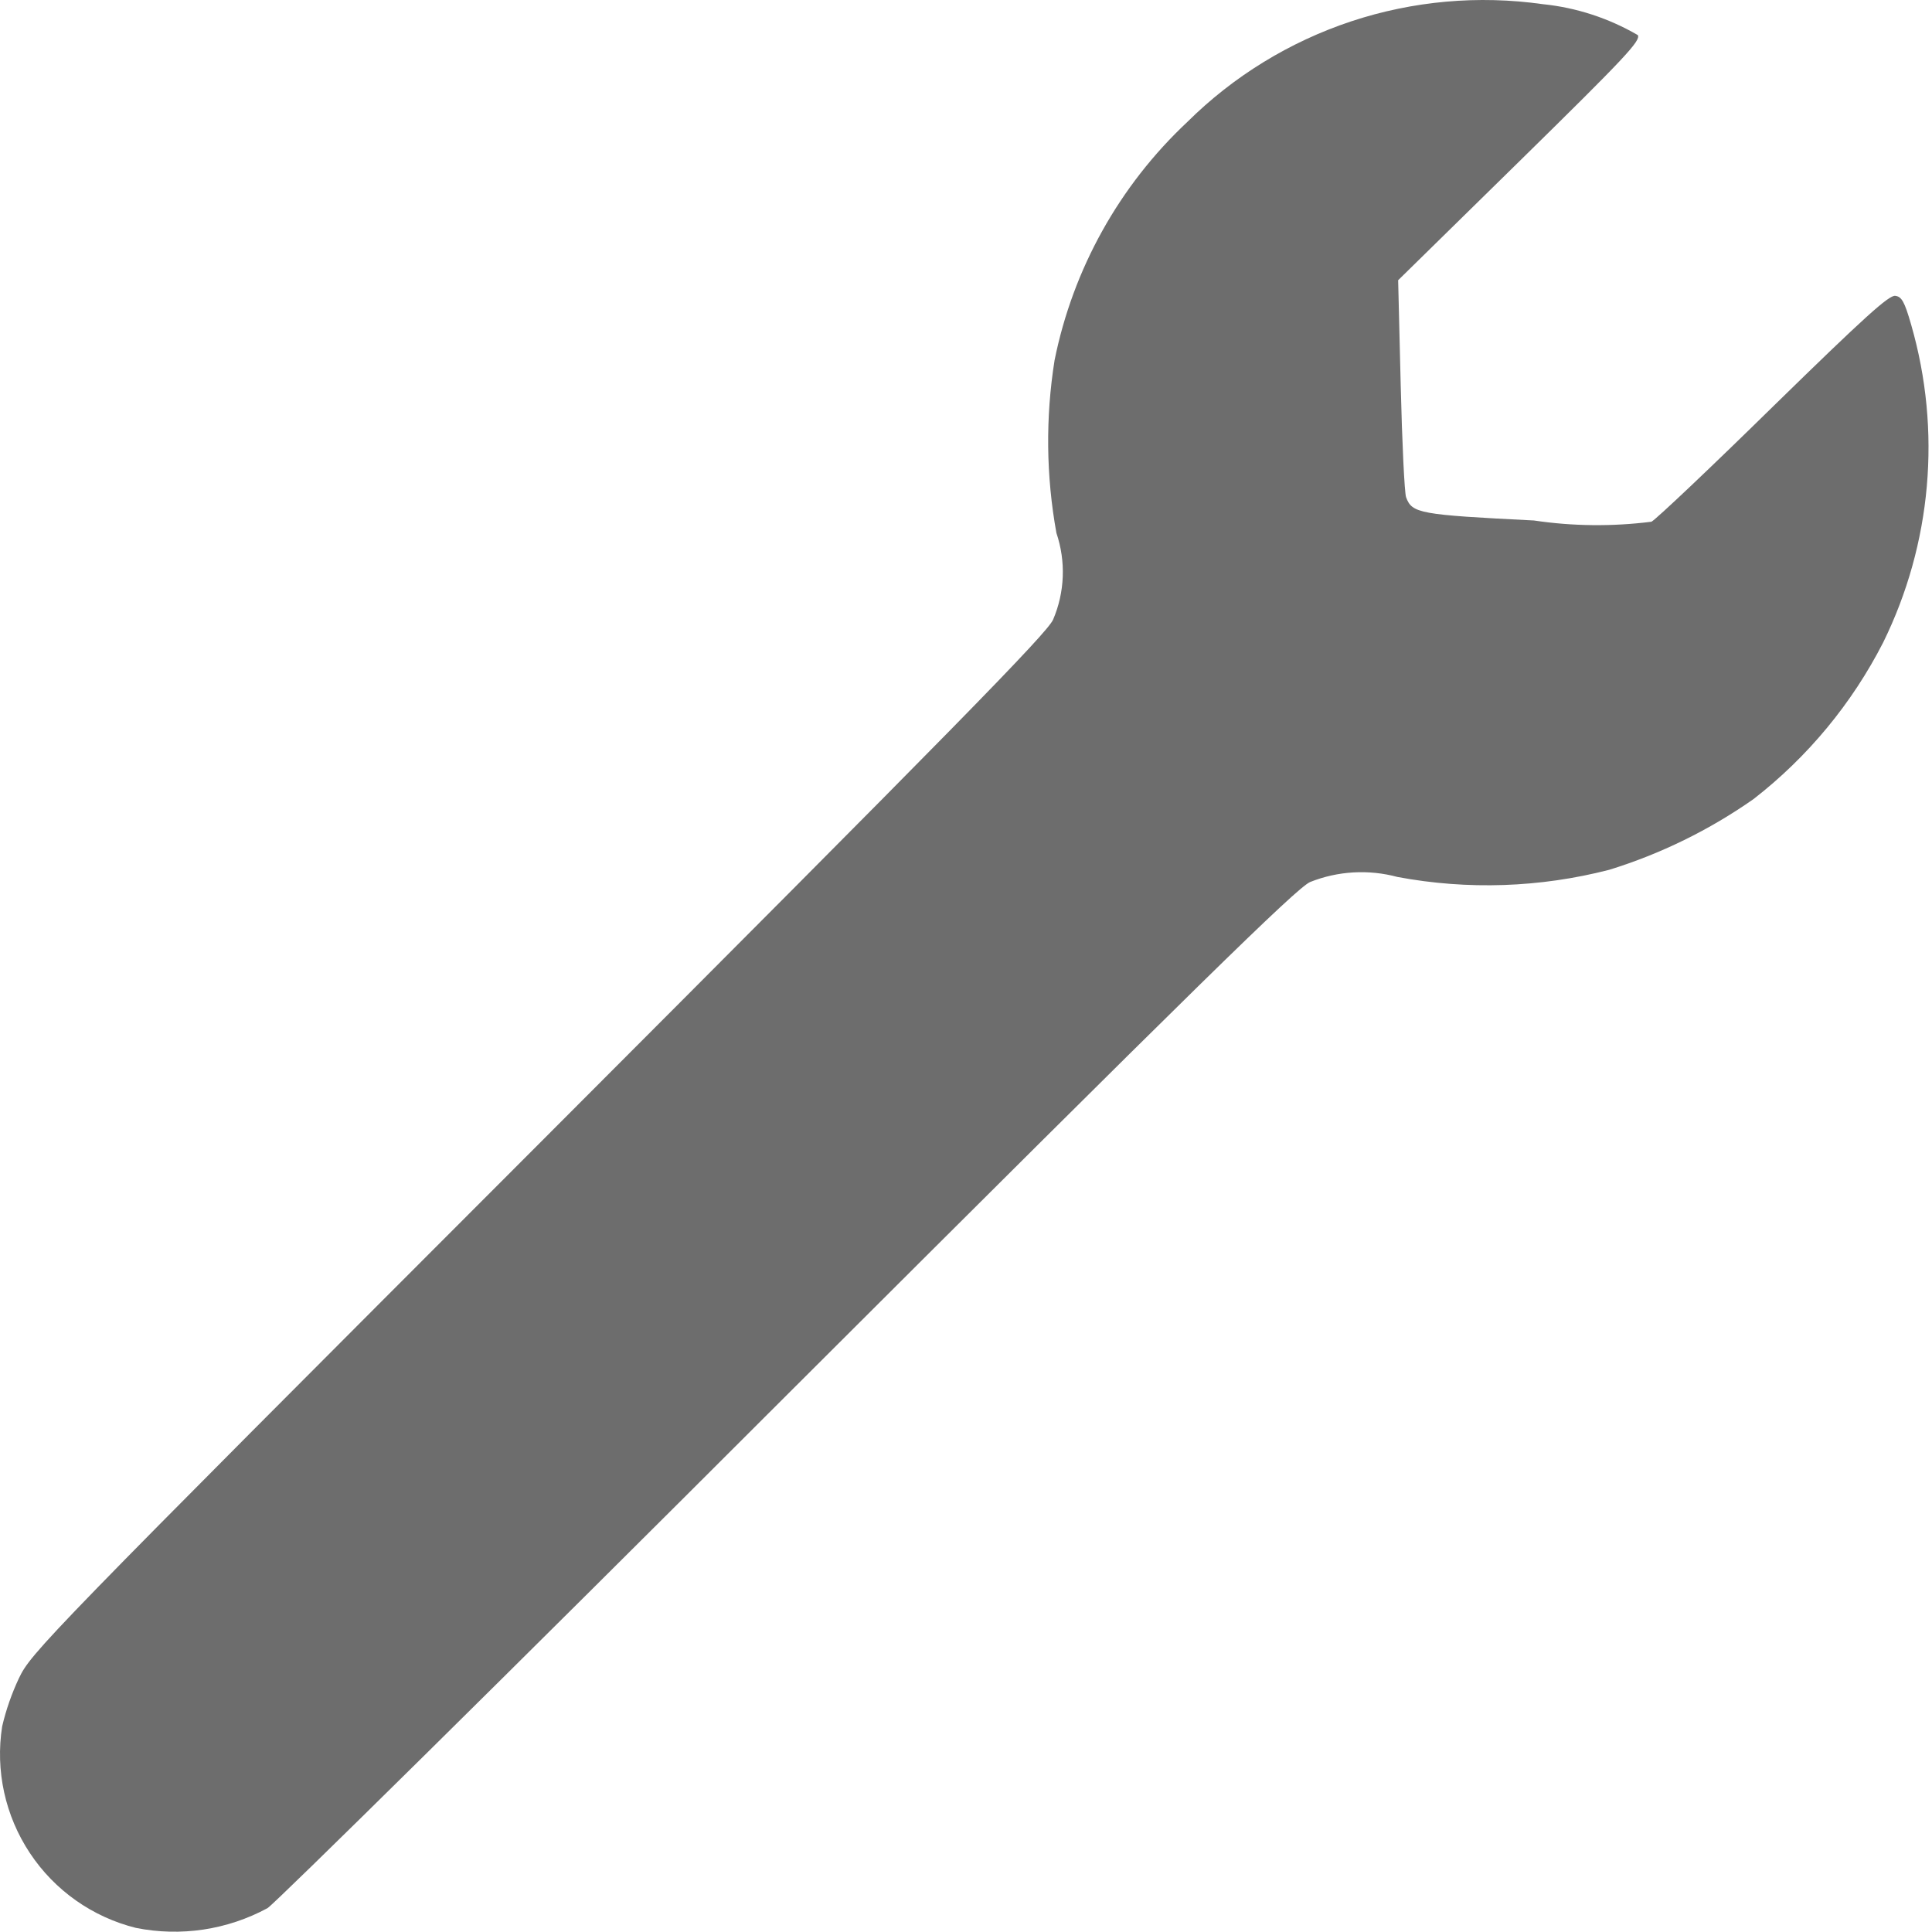 <svg width="25" height="25" viewBox="0 0 25 25" fill="none" xmlns="http://www.w3.org/2000/svg">
<path d="M1.759 24.947C1.197 24.807 0.707 24.462 0.387 23.979C0.067 23.497 -0.062 22.912 0.028 22.339C0.078 22.125 0.151 21.916 0.245 21.716C0.404 21.385 0.545 21.235 6.97 14.805C12.348 9.42 13.55 8.194 13.627 8.018C13.779 7.663 13.794 7.264 13.67 6.897C13.536 6.159 13.528 5.403 13.646 4.662C13.884 3.481 14.484 2.403 15.364 1.578C15.961 0.986 16.687 0.541 17.485 0.276C18.283 0.012 19.131 -0.064 19.964 0.054C20.397 0.098 20.816 0.235 21.193 0.454C21.235 0.525 21.032 0.741 19.668 2.08L18.092 3.626L18.125 4.981C18.143 5.726 18.174 6.381 18.195 6.435C18.272 6.643 18.366 6.661 19.849 6.735C20.353 6.81 20.864 6.815 21.37 6.751C21.431 6.719 22.143 6.045 22.952 5.251C24.129 4.101 24.443 3.817 24.525 3.828C24.607 3.839 24.644 3.9 24.731 4.204C25.125 5.572 24.996 7.037 24.368 8.314C23.964 9.104 23.392 9.795 22.692 10.339C22.12 10.74 21.49 11.049 20.824 11.255C19.928 11.486 18.993 11.518 18.084 11.348C17.709 11.247 17.311 11.27 16.951 11.414C16.767 11.501 15.514 12.729 10.176 18.057C6.576 21.657 3.552 24.638 3.462 24.691C2.941 24.973 2.339 25.063 1.759 24.947Z" fill="#6D6D6D"/>
</svg>
